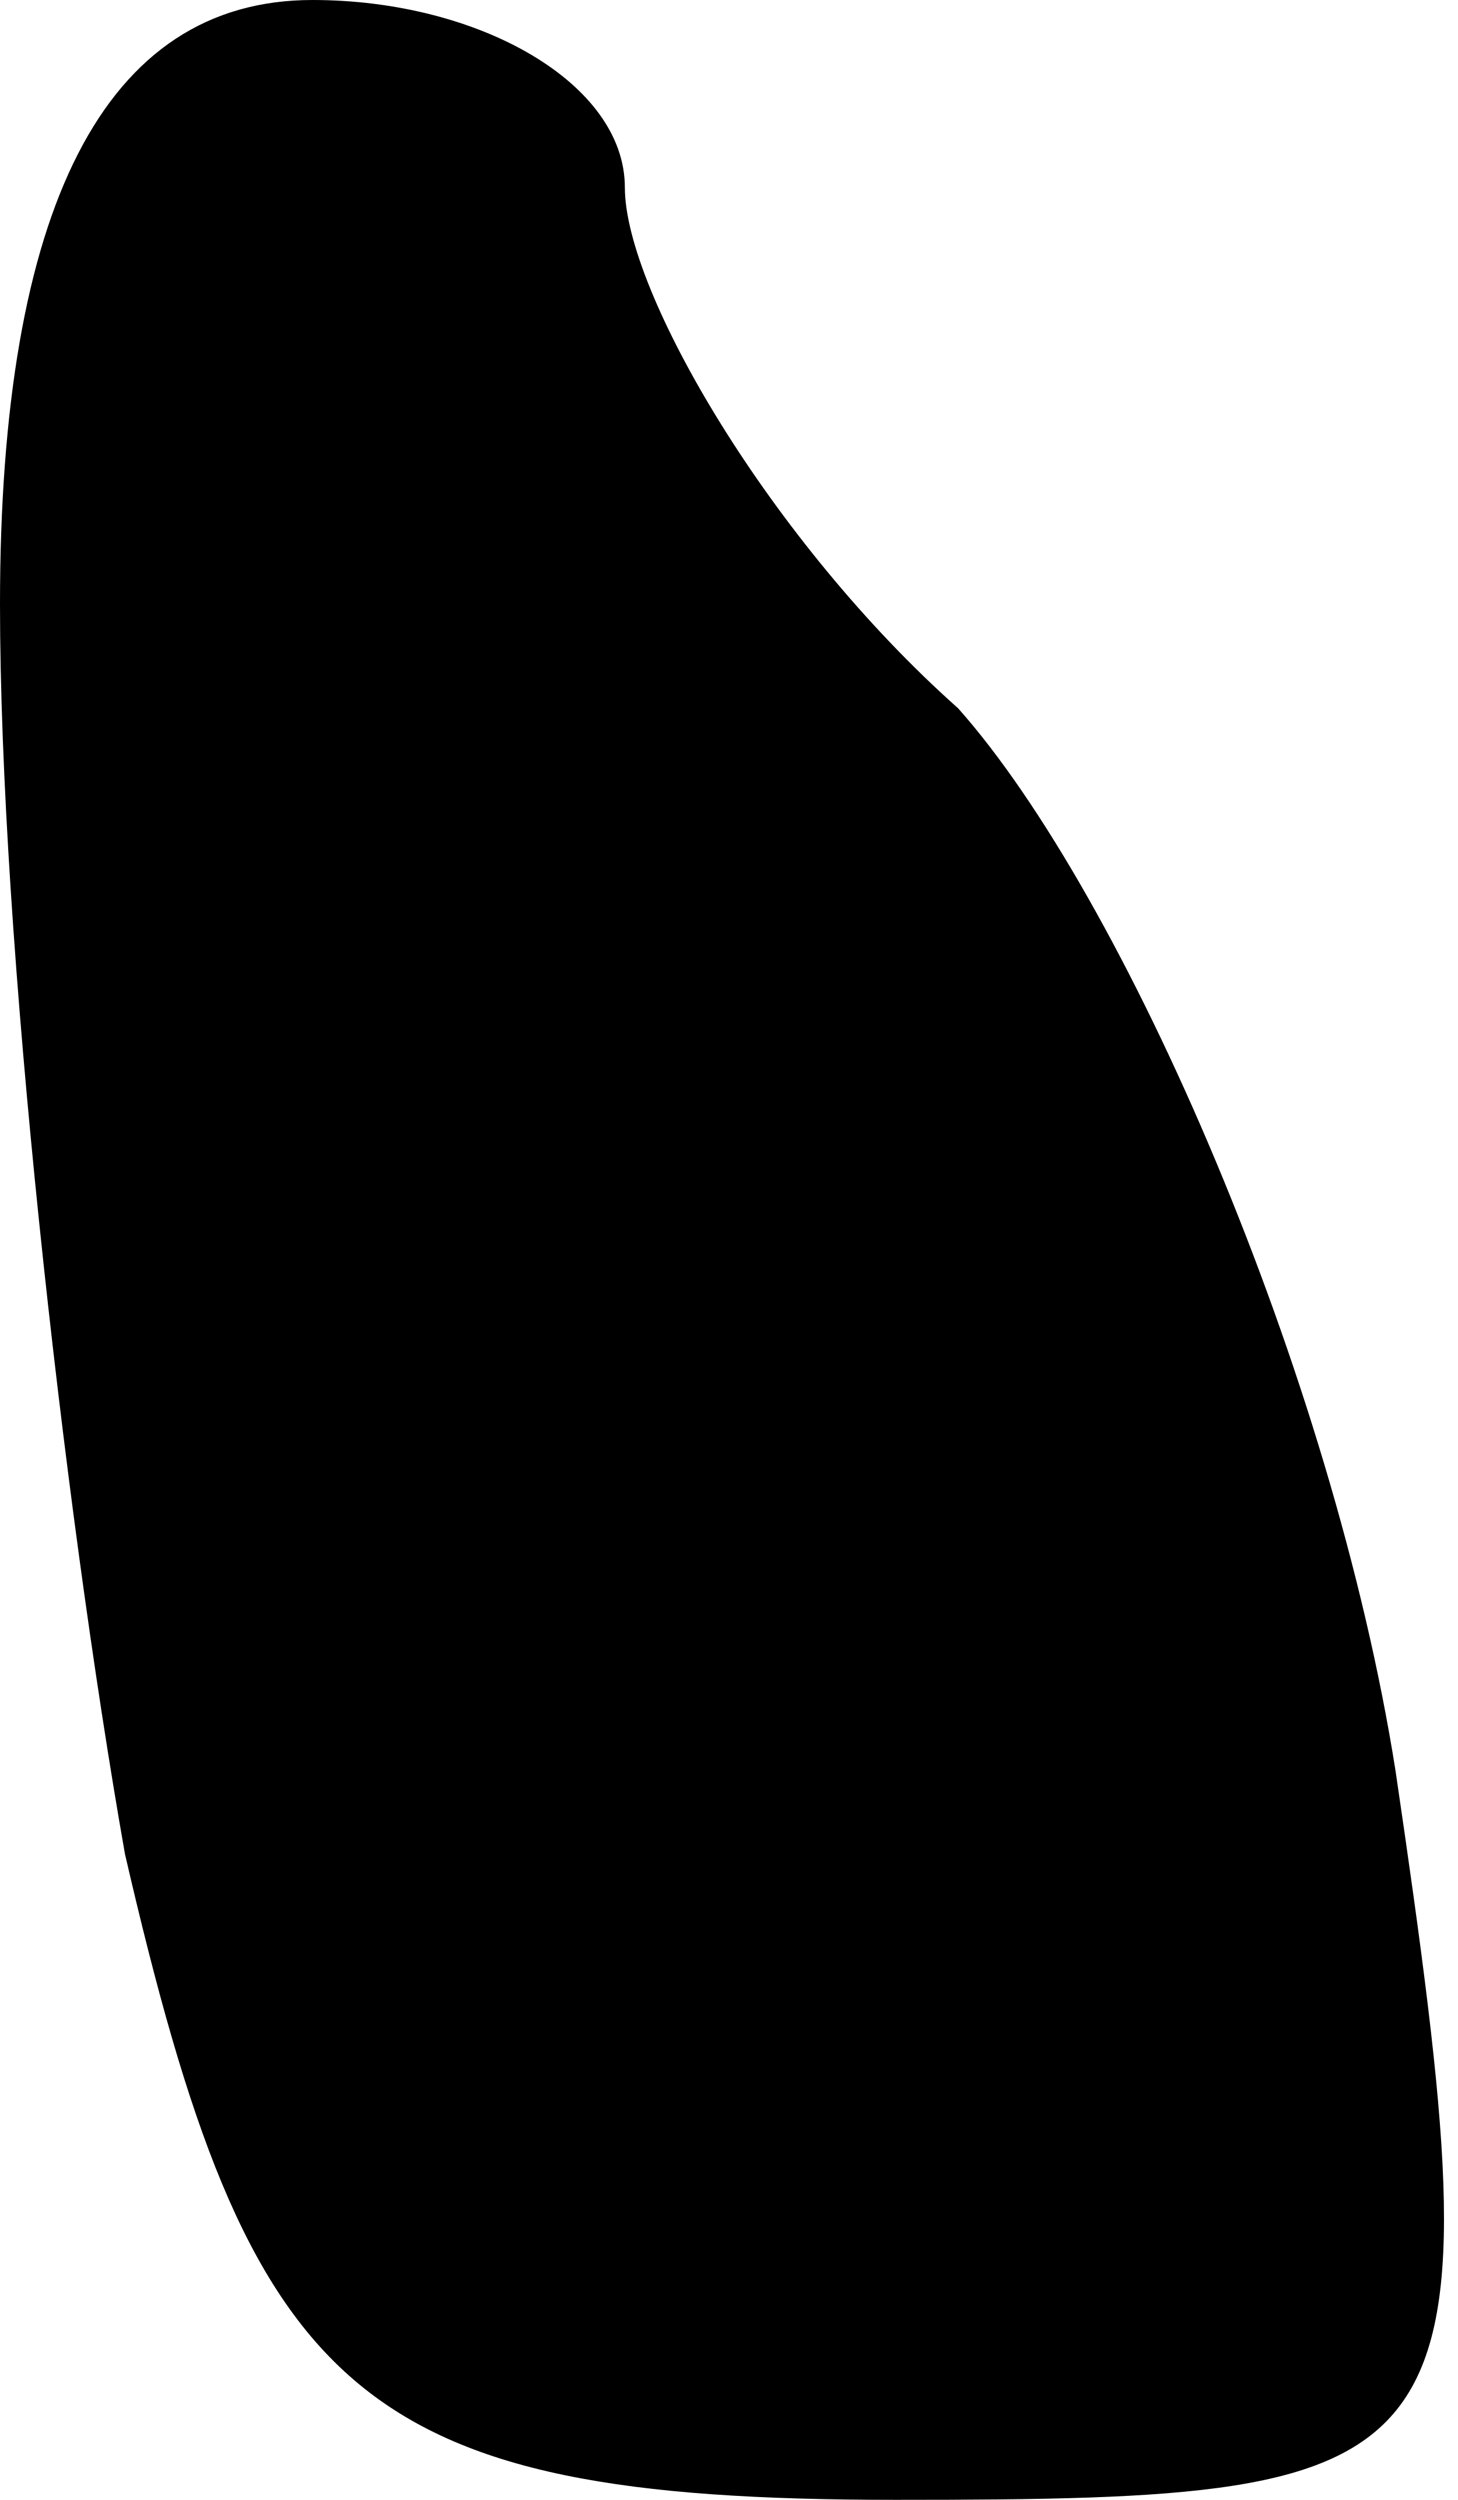 <?xml version="1.0" standalone="no"?>
<!DOCTYPE svg PUBLIC "-//W3C//DTD SVG 20010904//EN"
 "http://www.w3.org/TR/2001/REC-SVG-20010904/DTD/svg10.dtd">
<svg version="1.0" xmlns="http://www.w3.org/2000/svg"
 width="7pt" height="12pt" viewBox="0 0 7 12"
 preserveAspectRatio="xMidYMid meet">
<g transform="translate(0,12) scale(0.1,-0.1)"
fill="#000000" stroke="none">
<path fill="#000000" stroke="none" d="M0 91 c0 -16 3 -43 6 -60 6 -26 11 -31
37 -31 28 0 29 1 24 35 -3 19 -13 42 -21 51 -9 8 -16 20 -16 25 0 5 -7 9 -15
9 -10 0 -15 -10 -15 -29z"/>
</g>
</svg>
